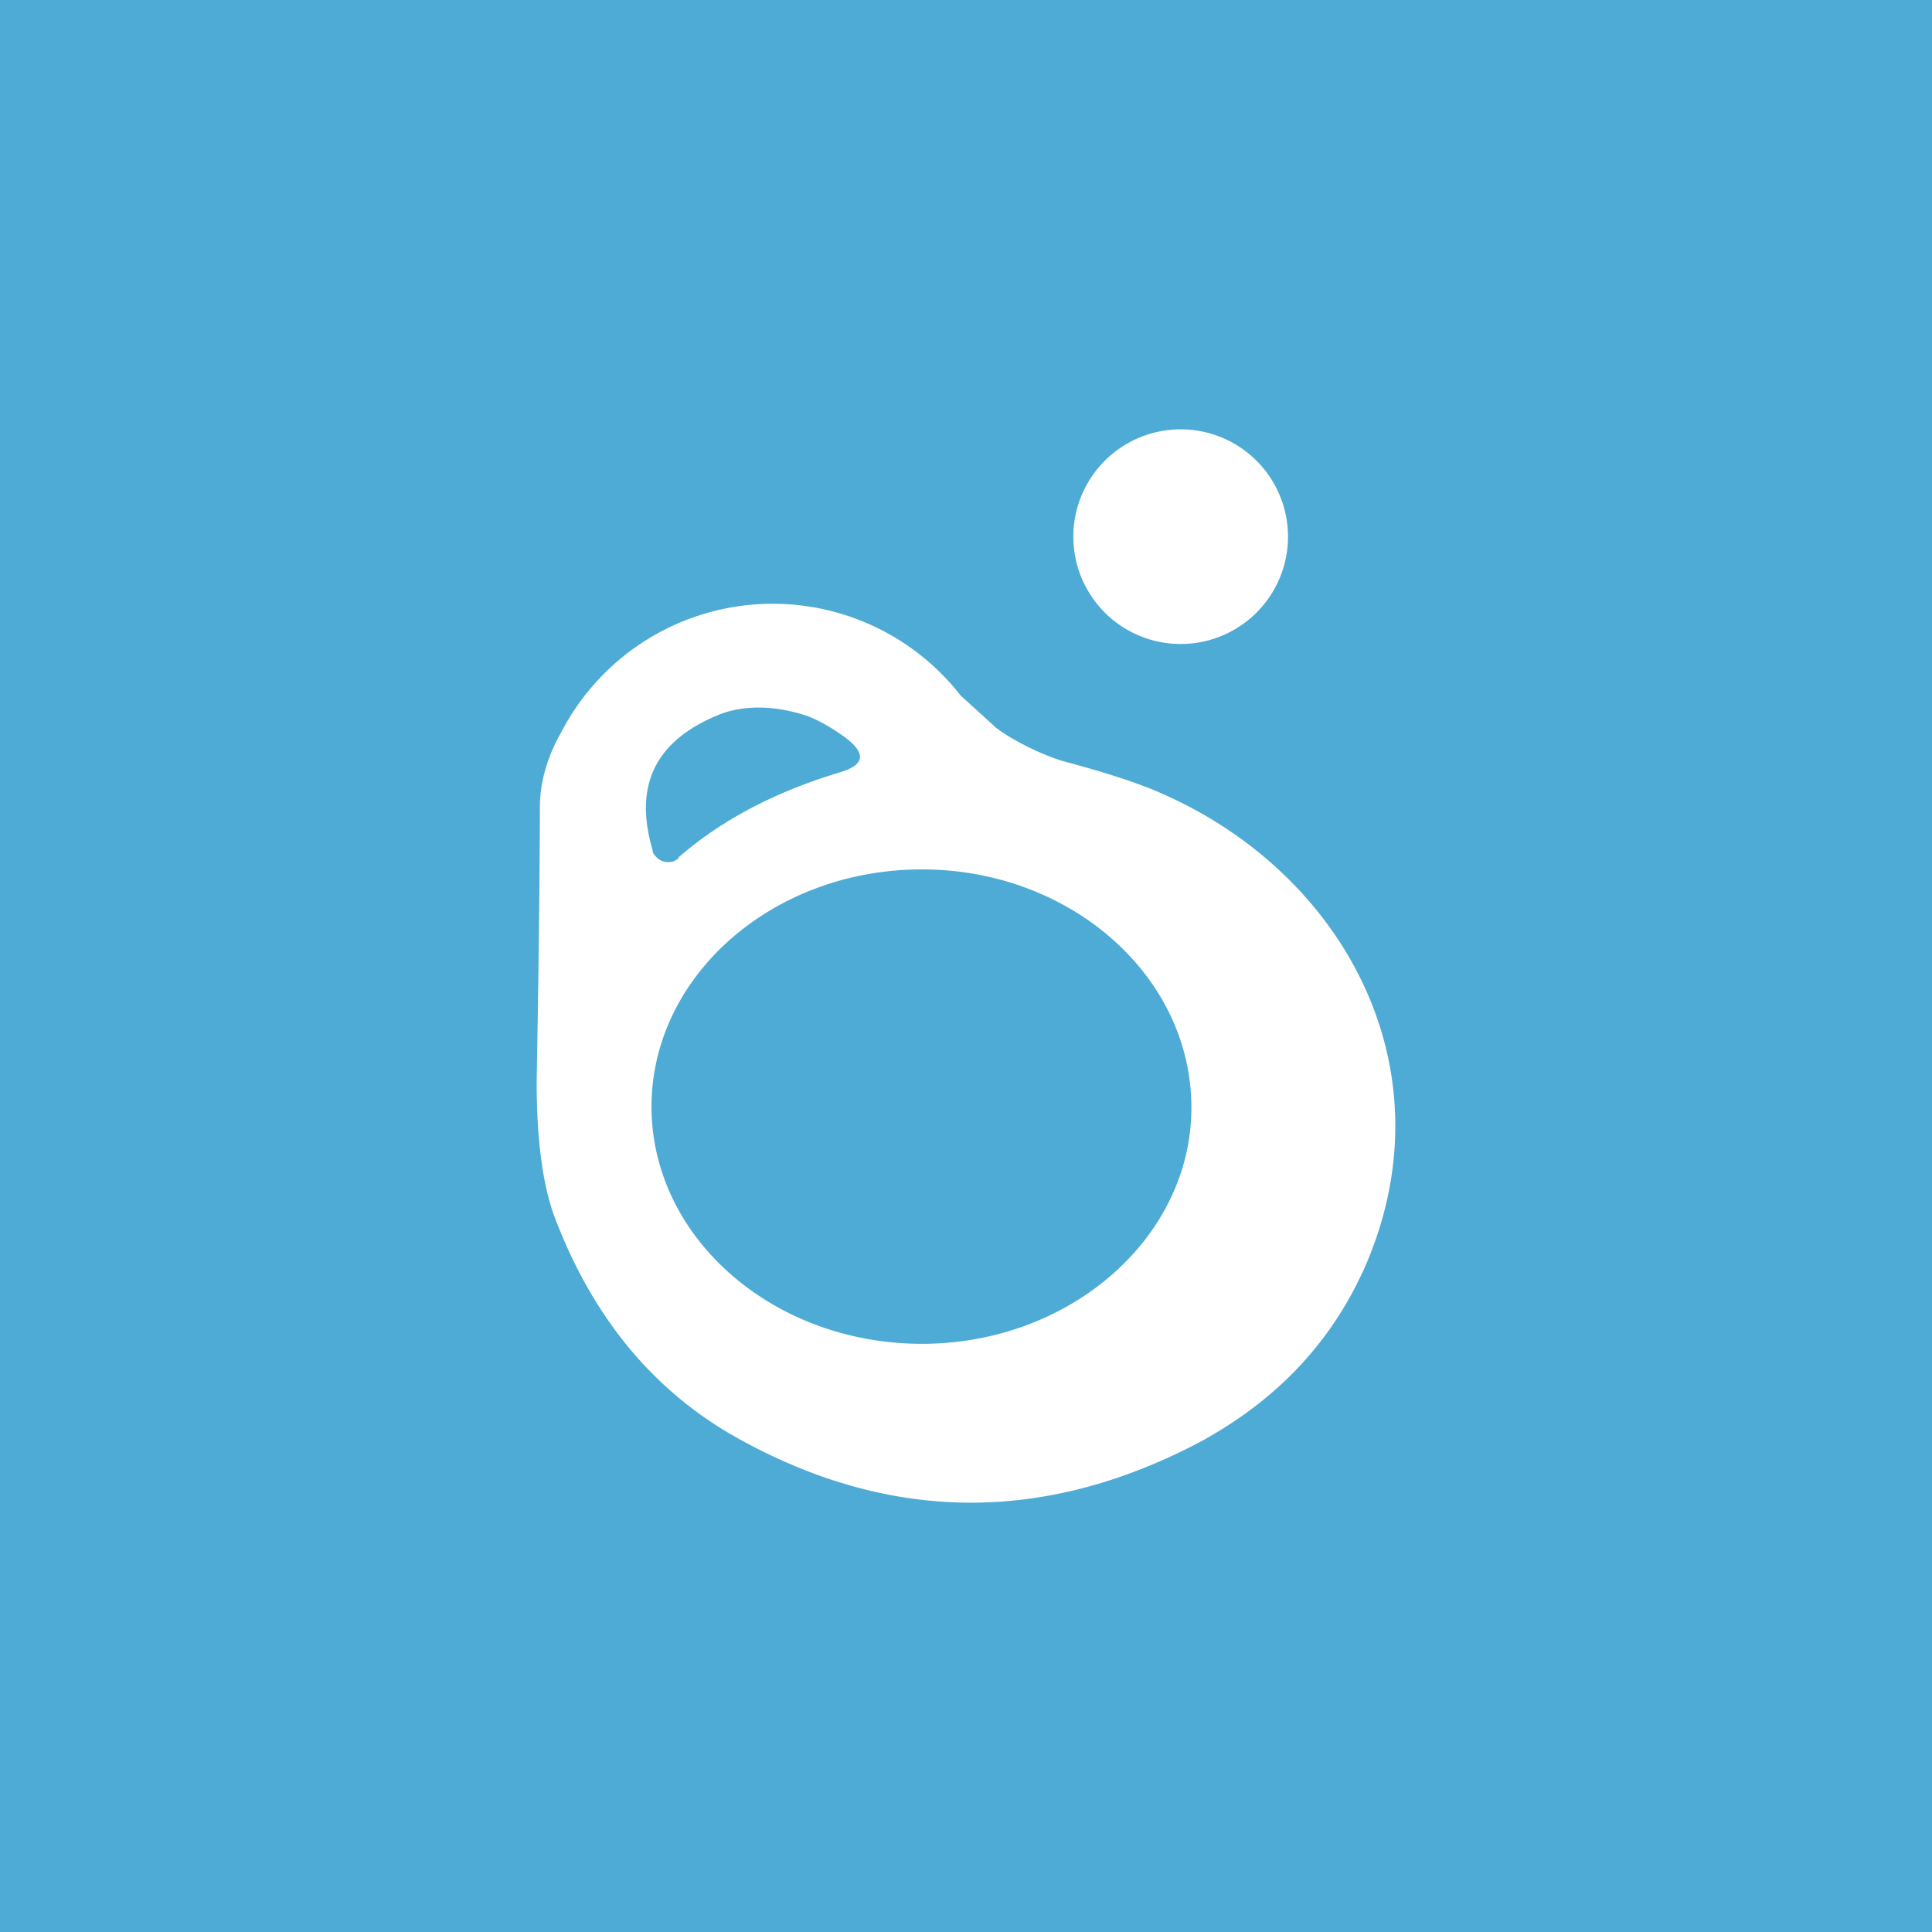 <!-- by TradingView --><svg width="18" height="18" viewBox="0 0 18 18" xmlns="http://www.w3.org/2000/svg"><path fill="#4EABD5" d="M0 0h18v18H0z"/><path fill-rule="evenodd" d="M12 5a1 1 0 1 1-2 0 1 1 0 0 1 2 0ZM9.9 7.09c-.2-.06-.48-.2-.62-.31l-.33-.3a2.22 2.22 0 0 0-3.72.34c-.12.21-.2.45-.2.7 0 .03 0 .88-.03 2.56 0 .51.05.93.16 1.24.36.96.94 1.66 1.75 2.1 1.41.77 2.83.77 4.26.02.74-.4 1.26-.96 1.57-1.69.76-1.82-.23-3.61-1.9-4.35-.22-.1-.53-.2-.94-.31Zm-3.58.9c.4-.35.9-.61 1.49-.79.25-.07.27-.18.05-.34-.14-.1-.26-.16-.34-.19-.3-.1-.58-.1-.8-.02-.61.24-.82.66-.64 1.27 0 .03.02.05.04.07a.15.15 0 0 0 .13.04c.03 0 .05-.02.07-.03Zm2.27 4.53c1.38 0 2.51-.99 2.51-2.2 0-1.23-1.13-2.22-2.51-2.22-1.4 0-2.52 1-2.52 2.21 0 1.22 1.13 2.21 2.52 2.21Z" fill="#fff"/></svg>